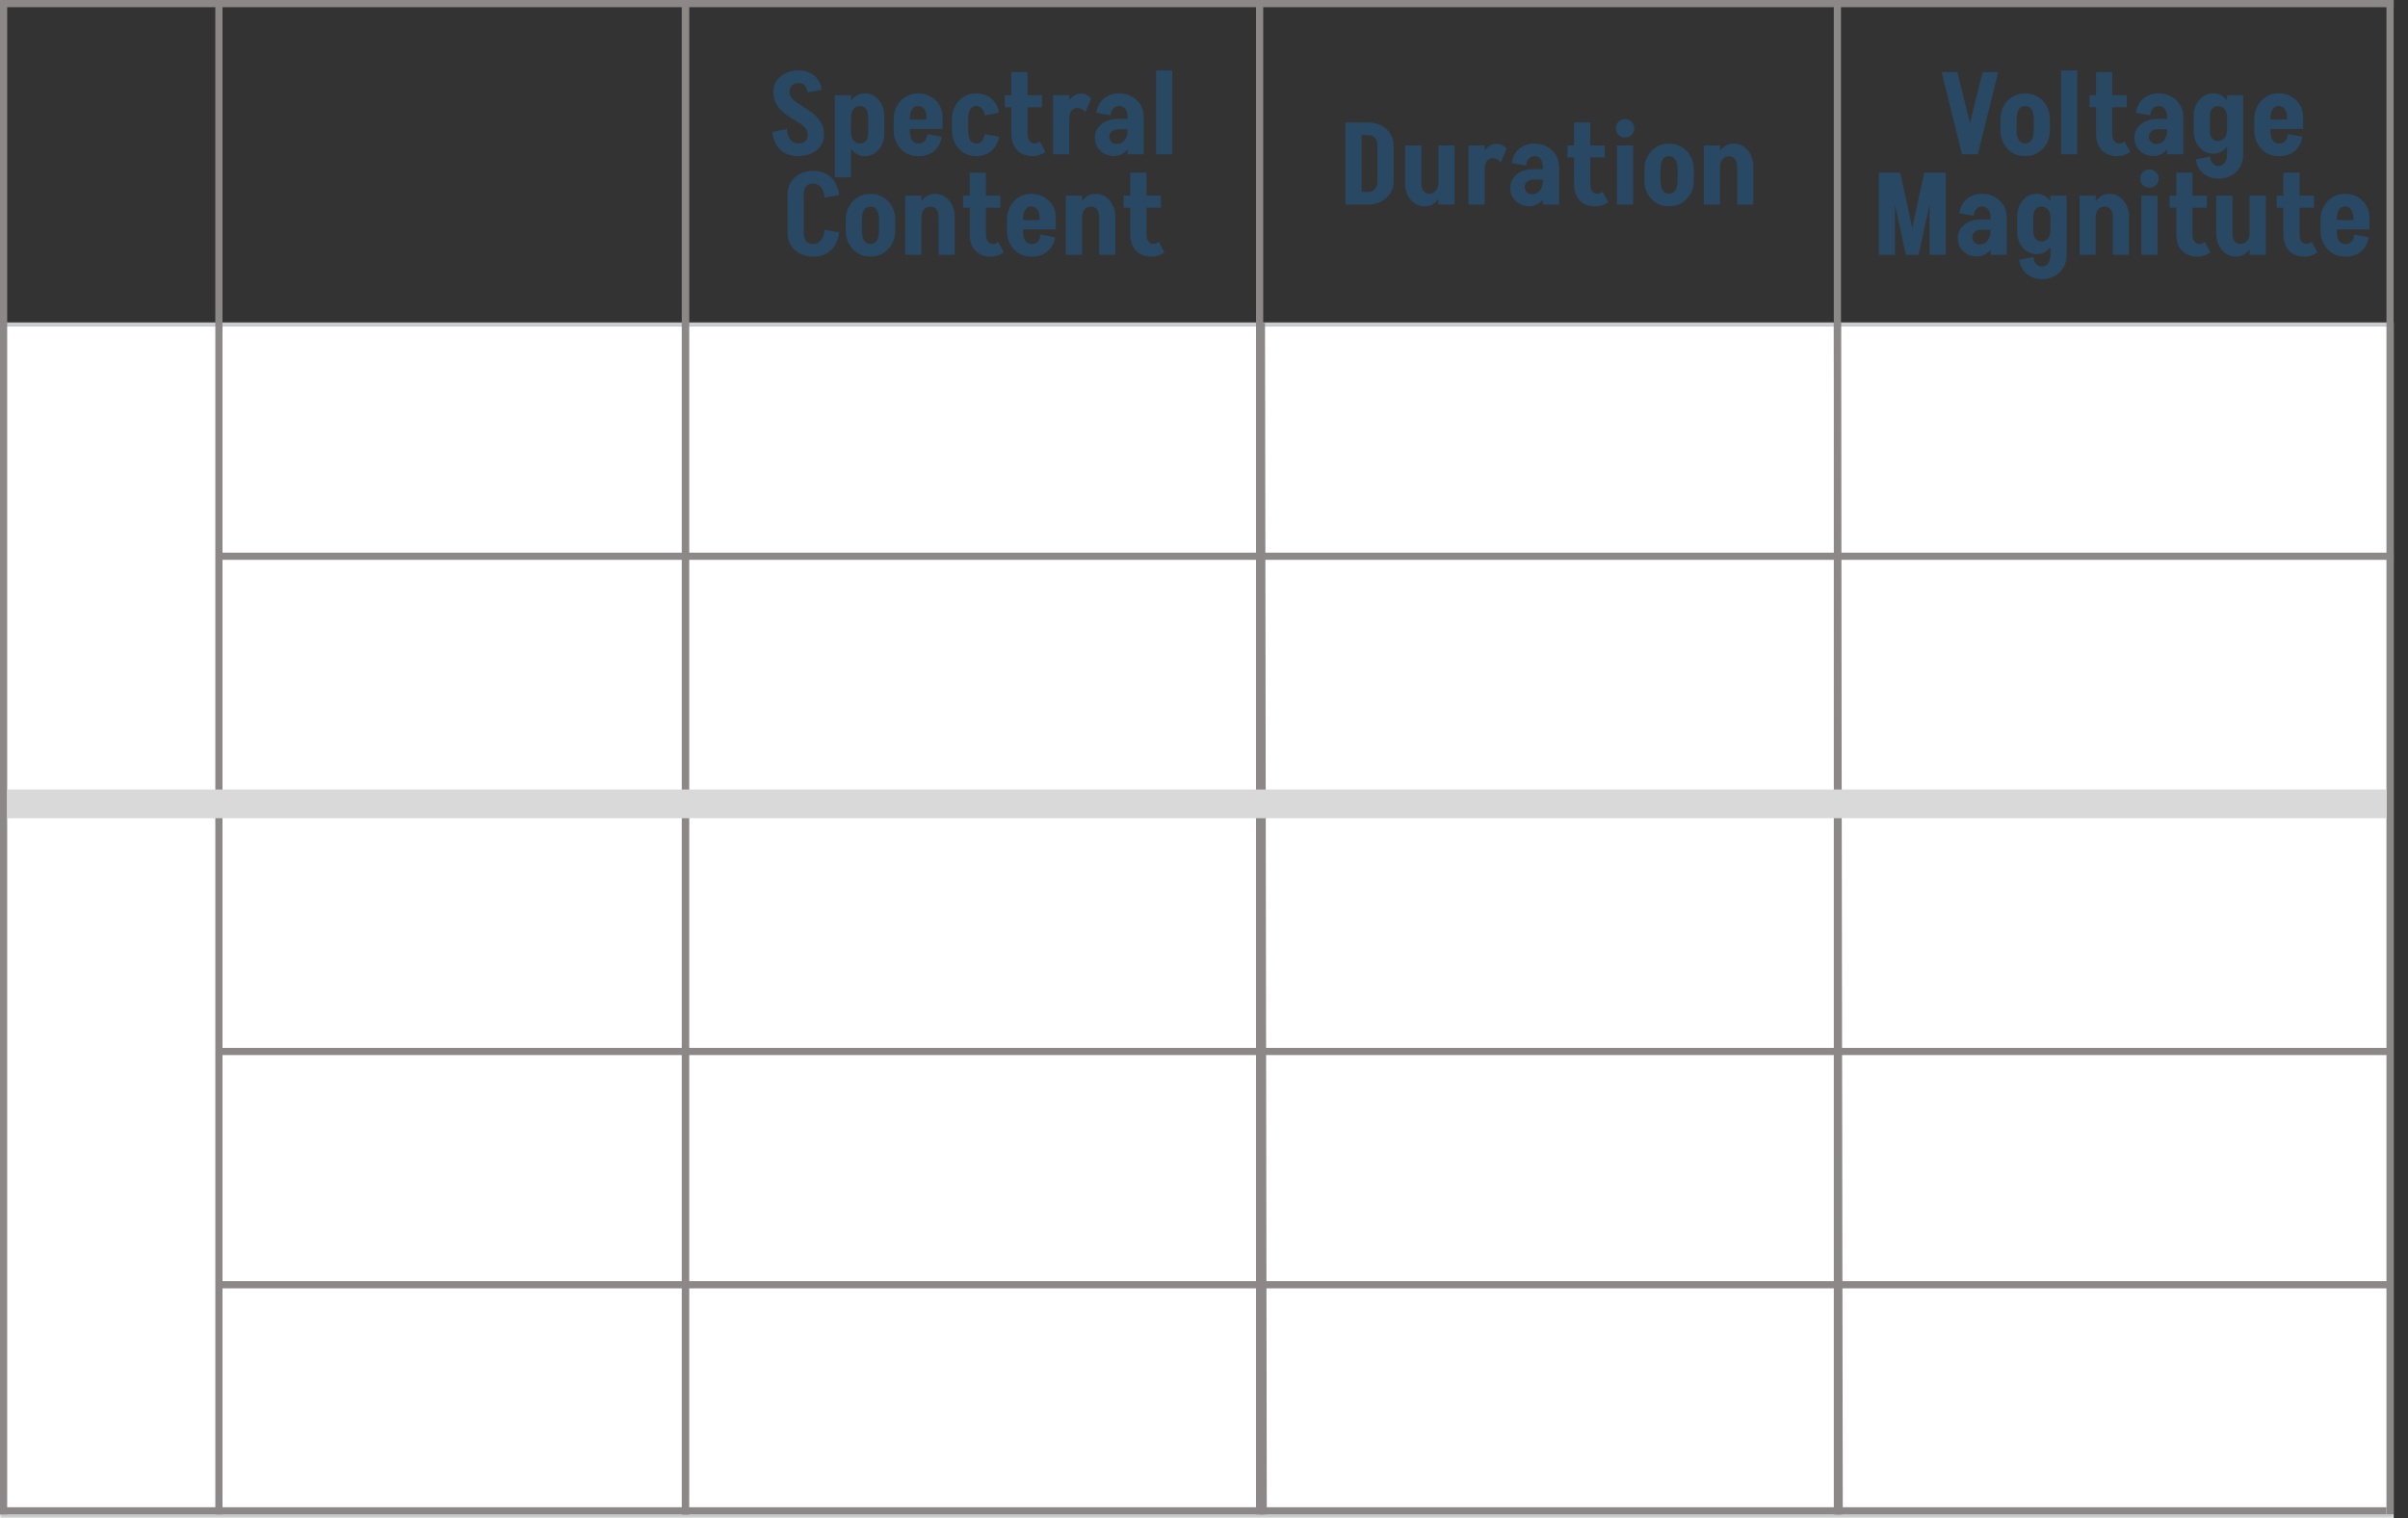 <svg width="671" height="423" viewBox="0 0 671 423" fill="none" xmlns="http://www.w3.org/2000/svg">
<rect x="0" y="0" width="671" height="423" fill="#333333" stroke="none"/>
<mask id="path-1-inside-1_545_735" fill="white">
<path d="M0 90H667V423H0V90Z"/>
</mask>
<path d="M0 90H667V423H0V90Z" fill="white"/>
<path d="M0 91H667V89H0V91ZM667 422H0V424H667V422Z" fill="#C6C9CB" mask="url(#path-1-inside-1_545_735)"/>
<path d="M191 0L191 422" stroke="#8D8888" stroke-width="2"/>
<path d="M191 0L191 422" stroke="#8D8888" stroke-width="2"/>
<path d="M351 0L351 422" stroke="#8D8888" stroke-width="2"/>
<path d="M512 0L512 422" stroke="#8D8888" stroke-width="2"/>
<path d="M666 0L666 422" stroke="#8D8888" stroke-width="2"/>
<path d="M61 0L61 422" stroke="#8D8888" stroke-width="2"/>
<path d="M1 0L1 422" stroke="#8D8888" stroke-width="2"/>
<path d="M0 1L667 1" stroke="#8D8888" stroke-width="2"/>
<path d="M0 421L665 421" stroke="#8D8888" stroke-width="2"/>
<path d="M351.5 90L351.998 422" stroke="#8D8888" stroke-width="2"/>
<path d="M512 90L512.498 422" stroke="#8D8888" stroke-width="2"/>
<path d="M2 220H665V228H2V220Z" fill="#D9D9D9"/>
<path d="M225.102 37.592C225.102 36.867 224.867 36.237 224.398 35.704C223.928 35.171 223.331 34.669 222.606 34.2C221.88 33.731 221.102 33.251 220.27 32.76C219.459 32.248 218.691 31.672 217.966 31.032C217.24 30.371 216.643 29.603 216.174 28.728C215.726 27.832 215.502 26.755 215.502 25.496H220.014C220.014 26.2 220.238 26.829 220.686 27.384C221.155 27.917 221.752 28.419 222.478 28.888C223.203 29.357 223.971 29.848 224.782 30.36C225.614 30.851 226.392 31.427 227.118 32.088C227.843 32.728 228.44 33.496 228.91 34.392C229.379 35.267 229.614 36.333 229.614 37.592H225.102ZM215.502 25.528C215.502 24.355 215.811 23.331 216.43 22.456C217.048 21.581 217.891 20.888 218.958 20.376C220.046 19.864 221.272 19.608 222.638 19.608V23.128C221.827 23.128 221.187 23.341 220.718 23.768C220.248 24.195 220.014 24.781 220.014 25.528H215.502ZM229.614 37.592C229.614 38.744 229.304 39.768 228.686 40.664C228.067 41.539 227.214 42.232 226.126 42.744C225.059 43.256 223.843 43.512 222.478 43.512V39.96C223.288 39.96 223.928 39.757 224.398 39.352C224.867 38.925 225.102 38.339 225.102 37.592H229.614ZM225.006 25.752C224.899 24.899 224.632 24.248 224.206 23.8C223.779 23.352 223.256 23.128 222.638 23.128V19.608C223.768 19.608 224.782 19.832 225.678 20.28C226.574 20.707 227.31 21.325 227.886 22.136C228.462 22.925 228.835 23.885 229.006 25.016L225.006 25.752ZM219.278 35.992C219.363 37.251 219.683 38.232 220.238 38.936C220.814 39.619 221.56 39.96 222.478 39.96V43.512C220.408 43.512 218.734 42.915 217.454 41.72C216.174 40.525 215.427 38.861 215.214 36.728L219.278 35.992ZM232.639 42.936H237.151V49.4H232.639V42.936ZM237.151 26.52V43H232.639V26.52H237.151ZM246.431 32.376V37.144H241.919V32.376H246.431ZM241.919 37.144H246.431C246.431 38.36 246.185 39.448 245.695 40.408C245.225 41.368 244.575 42.125 243.743 42.68C242.932 43.235 242.004 43.512 240.959 43.512L239.647 39.96C240.351 39.96 240.905 39.715 241.311 39.224C241.716 38.712 241.919 38.019 241.919 37.144ZM235.743 36.888H237.151C237.151 37.827 237.375 38.573 237.823 39.128C238.292 39.683 238.9 39.96 239.647 39.96L240.959 43.512C239.977 43.512 239.092 43.224 238.303 42.648C237.513 42.051 236.884 41.261 236.415 40.28C235.967 39.277 235.743 38.147 235.743 36.888ZM241.919 32.376C241.919 31.501 241.716 30.819 241.311 30.328C240.905 29.816 240.351 29.56 239.647 29.56L240.959 26.008C242.004 26.008 242.932 26.285 243.743 26.84C244.575 27.395 245.225 28.152 245.695 29.112C246.185 30.072 246.431 31.16 246.431 32.376H241.919ZM235.743 32.6C235.743 31.341 235.967 30.221 236.415 29.24C236.884 28.237 237.513 27.448 238.303 26.872C239.092 26.296 239.977 26.008 240.959 26.008L239.647 29.56C238.9 29.56 238.292 29.837 237.823 30.392C237.375 30.947 237.151 31.683 237.151 32.6H235.743ZM251.394 35.928V33.304H262.658V35.928H251.394ZM255.778 43.512V39.992H256.066V43.512H255.778ZM249.026 36.344V33.176H253.538V36.344H249.026ZM258.146 33.304V32.6H262.658V33.304H258.146ZM262.658 32.6H258.146C258.146 31.661 257.933 30.915 257.506 30.36C257.08 29.805 256.504 29.528 255.778 29.528V26.008C257.101 26.008 258.274 26.296 259.298 26.872C260.344 27.448 261.165 28.237 261.762 29.24C262.36 30.221 262.658 31.341 262.658 32.6ZM258.434 37.368L262.434 38.104C262.264 39.213 261.89 40.173 261.314 40.984C260.738 41.795 260.002 42.424 259.106 42.872C258.21 43.299 257.197 43.512 256.066 43.512V39.992C256.685 39.992 257.208 39.768 257.634 39.32C258.061 38.851 258.328 38.2 258.434 37.368ZM249.026 33.208C249.026 31.821 249.325 30.595 249.922 29.528C250.52 28.44 251.32 27.587 252.322 26.968C253.346 26.328 254.509 26.008 255.81 26.008V29.528C255.085 29.528 254.52 29.859 254.114 30.52C253.73 31.16 253.538 32.056 253.538 33.208H249.026ZM249.026 36.312H253.538C253.538 37.464 253.73 38.371 254.114 39.032C254.52 39.672 255.085 39.992 255.81 39.992V43.512C254.509 43.512 253.346 43.203 252.322 42.584C251.32 41.944 250.52 41.08 249.922 39.992C249.325 38.904 249.026 37.677 249.026 36.312ZM265.253 36.344V33.176H269.765V36.344H265.253ZM265.253 33.208C265.253 31.821 265.551 30.595 266.149 29.528C266.746 28.44 267.546 27.587 268.549 26.968C269.573 26.328 270.735 26.008 272.036 26.008V29.528C271.311 29.528 270.746 29.848 270.341 30.488C269.957 31.128 269.765 32.035 269.765 33.208H265.253ZM274.373 32.152C274.266 31.299 273.999 30.648 273.573 30.2C273.146 29.752 272.623 29.528 272.005 29.528V26.008C273.135 26.008 274.149 26.232 275.045 26.68C275.941 27.107 276.677 27.725 277.253 28.536C277.829 29.325 278.202 30.285 278.373 31.416L274.373 32.152ZM265.253 36.312H269.765C269.765 37.464 269.957 38.371 270.341 39.032C270.746 39.672 271.311 39.992 272.036 39.992V43.512C270.735 43.512 269.573 43.203 268.549 42.584C267.546 41.944 266.746 41.08 266.149 39.992C265.551 38.904 265.253 37.677 265.253 36.312ZM274.373 37.368L278.373 38.104C278.202 39.213 277.829 40.173 277.253 40.984C276.677 41.795 275.941 42.424 275.045 42.872C274.149 43.299 273.135 43.512 272.005 43.512V39.992C272.623 39.992 273.146 39.768 273.573 39.32C273.999 38.851 274.266 38.2 274.373 37.368ZM281.82 37.24V20.12H286.332V37.24H281.82ZM279.964 29.88V26.52H290.364V29.88H279.964ZM281.82 37.208H286.332C286.332 37.784 286.406 38.285 286.556 38.712C286.726 39.117 286.961 39.427 287.26 39.64C287.558 39.853 287.91 39.96 288.316 39.96L287.804 43.512C285.926 43.512 284.454 42.957 283.388 41.848C282.342 40.739 281.82 39.192 281.82 37.208ZM289.756 39.416L291.356 42.328C290.78 42.733 290.193 43.032 289.596 43.224C289.02 43.416 288.422 43.512 287.804 43.512L288.316 39.96C288.593 39.96 288.849 39.917 289.084 39.832C289.318 39.725 289.542 39.587 289.756 39.416ZM293.451 43V26.52H297.963V43H293.451ZM296.555 33.144C296.555 31.779 296.758 30.563 297.163 29.496C297.569 28.429 298.123 27.597 298.827 27C299.553 26.381 300.363 26.072 301.259 26.072L300.171 30.072C299.51 30.072 298.977 30.349 298.571 30.904C298.166 31.459 297.963 32.205 297.963 33.144H296.555ZM302.475 31.224C302.198 30.883 301.846 30.605 301.419 30.392C300.993 30.179 300.577 30.072 300.171 30.072L301.259 26.072C301.793 26.072 302.273 26.179 302.699 26.392C303.147 26.584 303.606 26.925 304.075 27.416L302.475 31.224ZM314.216 43V32.344H318.728V43H314.216ZM310.472 43.48L311.176 40.12C311.774 40.12 312.296 39.971 312.744 39.672C313.192 39.352 313.544 38.904 313.8 38.328C314.078 37.752 314.216 37.059 314.216 36.248L316.104 36.024C316.104 37.453 315.848 38.733 315.336 39.864C314.824 40.995 314.142 41.88 313.288 42.52C312.435 43.16 311.496 43.48 310.472 43.48ZM310.472 43.48C309.427 43.48 308.499 43.256 307.688 42.808C306.878 42.36 306.238 41.752 305.768 40.984C305.32 40.195 305.096 39.309 305.096 38.328L309.128 38.104C309.128 38.68 309.331 39.16 309.736 39.544C310.142 39.928 310.622 40.12 311.176 40.12L310.472 43.48ZM305.096 38.328C305.096 37.325 305.363 36.44 305.896 35.672C306.451 34.904 307.187 34.296 308.104 33.848C309.043 33.379 310.099 33.144 311.272 33.144L311.752 36.024C310.942 36.024 310.302 36.216 309.832 36.6C309.363 36.963 309.128 37.464 309.128 38.104L305.096 38.328ZM311.752 36.024L311.272 33.144H315.368V36.024H311.752ZM314.216 36.248V32.568H316.104V36.024L314.216 36.248ZM318.728 32.6H314.216C314.216 31.661 314.003 30.915 313.576 30.36C313.15 29.805 312.574 29.528 311.848 29.528V26.008C313.171 26.008 314.344 26.296 315.368 26.872C316.414 27.448 317.235 28.237 317.832 29.24C318.43 30.221 318.728 31.341 318.728 32.6ZM309.48 32.152L305.512 31.416C305.683 30.285 306.046 29.325 306.6 28.536C307.176 27.725 307.912 27.107 308.808 26.68C309.726 26.232 310.75 26.008 311.88 26.008V29.528C311.262 29.528 310.728 29.752 310.28 30.2C309.854 30.648 309.587 31.299 309.48 32.152ZM322.146 43V19.608H326.658V43H322.146ZM219.459 65.048V54.072H223.971V65.048H219.459ZM219.459 54.072C219.459 52.835 219.769 51.725 220.387 50.744C221.006 49.763 221.849 48.995 222.915 48.44C224.003 47.885 225.23 47.608 226.595 47.608V51.128C225.785 51.128 225.145 51.384 224.675 51.896C224.206 52.408 223.971 53.133 223.971 54.072H219.459ZM219.459 65.016H223.971C223.971 65.955 224.206 66.691 224.675 67.224C225.145 67.736 225.785 67.992 226.595 67.992V71.512C225.23 71.512 224.003 71.235 222.915 70.68C221.849 70.104 221.006 69.336 220.387 68.376C219.769 67.395 219.459 66.275 219.459 65.016ZM229.763 55.096C229.678 53.859 229.347 52.888 228.771 52.184C228.217 51.48 227.481 51.128 226.563 51.128V47.608C228.633 47.608 230.297 48.205 231.555 49.4C232.835 50.573 233.593 52.227 233.827 54.36L229.763 55.096ZM229.763 64.024L233.827 64.728C233.593 66.861 232.835 68.525 231.555 69.72C230.297 70.915 228.633 71.512 226.563 71.512V67.992C227.481 67.992 228.217 67.64 228.771 66.936C229.347 66.232 229.678 65.261 229.763 64.024ZM244.947 64.312V61.208H249.459V64.312H244.947ZM235.667 64.312V61.208H240.179V64.312H235.667ZM242.387 57.56V54.04H242.707V57.56H242.387ZM242.387 71.48V67.96H242.707V71.48H242.387ZM235.667 61.24C235.667 59.853 235.966 58.627 236.563 57.56C237.16 56.472 237.96 55.619 238.963 55C239.987 54.36 241.15 54.04 242.451 54.04V57.56C241.726 57.56 241.16 57.88 240.755 58.52C240.371 59.16 240.179 60.067 240.179 61.24H235.667ZM249.459 61.24H244.947C244.947 60.067 244.744 59.16 244.339 58.52C243.955 57.88 243.4 57.56 242.675 57.56V54.04C243.976 54.04 245.128 54.36 246.131 55C247.155 55.619 247.966 56.472 248.563 57.56C249.16 58.627 249.459 59.853 249.459 61.24ZM235.667 64.28H240.179C240.179 65.432 240.371 66.339 240.755 67C241.16 67.64 241.726 67.96 242.451 67.96V71.48C241.15 71.48 239.987 71.171 238.963 70.552C237.96 69.912 237.16 69.048 236.563 67.96C235.966 66.872 235.667 65.645 235.667 64.28ZM249.459 64.28C249.459 65.645 249.16 66.872 248.563 67.96C247.966 69.048 247.155 69.912 246.131 70.552C245.128 71.171 243.976 71.48 242.675 71.48V67.96C243.4 67.96 243.955 67.64 244.339 67C244.744 66.339 244.947 65.432 244.947 64.28H249.459ZM252.248 71V54.52H256.76V71H252.248ZM261.528 71V60.344H266.04V71H261.528ZM261.528 60.376C261.528 59.501 261.325 58.819 260.92 58.328C260.515 57.816 259.96 57.56 259.256 57.56L260.568 54.008C261.613 54.008 262.541 54.285 263.352 54.84C264.184 55.395 264.835 56.152 265.304 57.112C265.795 58.072 266.04 59.16 266.04 60.376H261.528ZM255.352 60.6C255.352 59.341 255.576 58.221 256.024 57.24C256.493 56.237 257.123 55.448 257.912 54.872C258.701 54.296 259.587 54.008 260.568 54.008L259.256 57.56C258.509 57.56 257.901 57.837 257.432 58.392C256.984 58.947 256.76 59.683 256.76 60.6H255.352ZM270.21 65.24V48.12H274.722V65.24H270.21ZM268.354 57.88V54.52H278.754V57.88H268.354ZM270.21 65.208H274.722C274.722 65.784 274.797 66.285 274.946 66.712C275.117 67.117 275.352 67.427 275.65 67.64C275.949 67.853 276.301 67.96 276.706 67.96L276.194 71.512C274.317 71.512 272.845 70.957 271.778 69.848C270.733 68.739 270.21 67.192 270.21 65.208ZM278.146 67.416L279.746 70.328C279.17 70.733 278.584 71.032 277.986 71.224C277.41 71.416 276.813 71.512 276.194 71.512L276.706 67.96C276.984 67.96 277.24 67.917 277.474 67.832C277.709 67.725 277.933 67.587 278.146 67.416ZM282.941 63.928V61.304H294.205V63.928H282.941ZM287.325 71.512V67.992H287.613V71.512H287.325ZM280.573 64.344V61.176H285.085V64.344H280.573ZM289.693 61.304V60.6H294.205V61.304H289.693ZM294.205 60.6H289.693C289.693 59.661 289.48 58.915 289.053 58.36C288.626 57.805 288.05 57.528 287.325 57.528V54.008C288.648 54.008 289.821 54.296 290.845 54.872C291.89 55.448 292.712 56.237 293.309 57.24C293.906 58.221 294.205 59.341 294.205 60.6ZM289.981 65.368L293.981 66.104C293.81 67.213 293.437 68.173 292.861 68.984C292.285 69.795 291.549 70.424 290.653 70.872C289.757 71.299 288.744 71.512 287.613 71.512V67.992C288.232 67.992 288.754 67.768 289.181 67.32C289.608 66.851 289.874 66.2 289.981 65.368ZM280.573 61.208C280.573 59.821 280.872 58.595 281.469 57.528C282.066 56.44 282.866 55.587 283.869 54.968C284.893 54.328 286.056 54.008 287.357 54.008V57.528C286.632 57.528 286.066 57.859 285.661 58.52C285.277 59.16 285.085 60.056 285.085 61.208H280.573ZM280.573 64.312H285.085C285.085 65.464 285.277 66.371 285.661 67.032C286.066 67.672 286.632 67.992 287.357 67.992V71.512C286.056 71.512 284.893 71.203 283.869 70.584C282.866 69.944 282.066 69.08 281.469 67.992C280.872 66.904 280.573 65.677 280.573 64.312ZM296.998 71V54.52H301.51V71H296.998ZM306.278 71V60.344H310.79V71H306.278ZM306.278 60.376C306.278 59.501 306.075 58.819 305.67 58.328C305.265 57.816 304.71 57.56 304.006 57.56L305.318 54.008C306.363 54.008 307.291 54.285 308.102 54.84C308.934 55.395 309.585 56.152 310.054 57.112C310.545 58.072 310.79 59.16 310.79 60.376H306.278ZM300.102 60.6C300.102 59.341 300.326 58.221 300.774 57.24C301.243 56.237 301.873 55.448 302.662 54.872C303.451 54.296 304.337 54.008 305.318 54.008L304.006 57.56C303.259 57.56 302.651 57.837 302.182 58.392C301.734 58.947 301.51 59.683 301.51 60.6H300.102ZM314.96 65.24V48.12H319.472V65.24H314.96ZM313.104 57.88V54.52H323.504V57.88H313.104ZM314.96 65.208H319.472C319.472 65.784 319.547 66.285 319.696 66.712C319.867 67.117 320.102 67.427 320.4 67.64C320.699 67.853 321.051 67.96 321.456 67.96L320.944 71.512C319.067 71.512 317.595 70.957 316.528 69.848C315.483 68.739 314.96 67.192 314.96 65.208ZM322.896 67.416L324.496 70.328C323.92 70.733 323.334 71.032 322.736 71.224C322.16 71.416 321.563 71.512 320.944 71.512L321.456 67.96C321.734 67.96 321.99 67.917 322.224 67.832C322.459 67.725 322.683 67.587 322.896 67.416Z" fill="#284863"/>
<path d="M383.832 50.568V40.584H388.344V50.568H383.832ZM378.712 57V53.48H381.24V57H378.712ZM378.712 37.64V34.12H381.24V37.64H378.712ZM378.712 37.64V34.12H381.24V37.64H378.712ZM388.344 40.584H383.832C383.832 39.645 383.598 38.92 383.128 38.408C382.68 37.896 382.051 37.64 381.24 37.64V34.12C382.606 34.12 383.822 34.397 384.888 34.952C385.955 35.507 386.798 36.275 387.416 37.256C388.035 38.237 388.344 39.347 388.344 40.584ZM388.344 50.504C388.344 51.763 388.035 52.883 387.416 53.864C386.798 54.824 385.955 55.592 384.888 56.168C383.822 56.723 382.606 57 381.24 57V53.48C382.051 53.48 382.68 53.224 383.128 52.712C383.598 52.179 383.832 51.443 383.832 50.504H388.344ZM374.904 57V34.12H379.416V57H374.904ZM405.341 40.52V57H400.829V40.52H405.341ZM396.061 40.52V51.176H391.549V40.52H396.061ZM396.061 51.144C396.061 52.019 396.264 52.712 396.669 53.224C397.075 53.715 397.629 53.96 398.333 53.96L397.021 57.512C395.976 57.512 395.037 57.235 394.205 56.68C393.395 56.125 392.744 55.368 392.253 54.408C391.784 53.448 391.549 52.36 391.549 51.144H396.061ZM402.237 50.888C402.237 52.147 402.003 53.277 401.533 54.28C401.085 55.261 400.467 56.051 399.677 56.648C398.888 57.224 398.003 57.512 397.021 57.512L398.333 53.96C399.08 53.96 399.677 53.683 400.125 53.128C400.595 52.573 400.829 51.827 400.829 50.888H402.237ZM409.186 57V40.52H413.698V57H409.186ZM412.29 47.144C412.29 45.779 412.492 44.563 412.898 43.496C413.303 42.429 413.858 41.597 414.562 41C415.287 40.381 416.098 40.072 416.994 40.072L415.906 44.072C415.244 44.072 414.711 44.349 414.306 44.904C413.9 45.459 413.698 46.205 413.698 47.144H412.29ZM418.21 45.224C417.932 44.883 417.58 44.605 417.154 44.392C416.727 44.179 416.311 44.072 415.906 44.072L416.994 40.072C417.527 40.072 418.007 40.179 418.434 40.392C418.882 40.584 419.34 40.925 419.81 41.416L418.21 45.224ZM429.951 57V46.344H434.463V57H429.951ZM426.207 57.48L426.911 54.12C427.508 54.12 428.031 53.971 428.479 53.672C428.927 53.352 429.279 52.904 429.535 52.328C429.812 51.752 429.951 51.059 429.951 50.248L431.839 50.024C431.839 51.453 431.583 52.733 431.071 53.864C430.559 54.995 429.876 55.88 429.023 56.52C428.169 57.16 427.231 57.48 426.207 57.48ZM426.207 57.48C425.161 57.48 424.233 57.256 423.423 56.808C422.612 56.36 421.972 55.752 421.503 54.984C421.055 54.195 420.831 53.309 420.831 52.328L424.863 52.104C424.863 52.68 425.065 53.16 425.471 53.544C425.876 53.928 426.356 54.12 426.911 54.12L426.207 57.48ZM420.831 52.328C420.831 51.325 421.097 50.44 421.631 49.672C422.185 48.904 422.921 48.296 423.839 47.848C424.777 47.379 425.833 47.144 427.007 47.144L427.487 50.024C426.676 50.024 426.036 50.216 425.567 50.6C425.097 50.963 424.863 51.464 424.863 52.104L420.831 52.328ZM427.487 50.024L427.007 47.144H431.103V50.024H427.487ZM429.951 50.248V46.568H431.839V50.024L429.951 50.248ZM434.463 46.6H429.951C429.951 45.661 429.737 44.915 429.311 44.36C428.884 43.805 428.308 43.528 427.583 43.528V40.008C428.905 40.008 430.079 40.296 431.103 40.872C432.148 41.448 432.969 42.237 433.567 43.24C434.164 44.221 434.463 45.341 434.463 46.6ZM425.215 46.152L421.247 45.416C421.417 44.285 421.78 43.325 422.335 42.536C422.911 41.725 423.647 41.107 424.543 40.68C425.46 40.232 426.484 40.008 427.615 40.008V43.528C426.996 43.528 426.463 43.752 426.015 44.2C425.588 44.648 425.321 45.299 425.215 46.152ZM438.617 51.24V34.12H443.129V51.24H438.617ZM436.761 43.88V40.52H447.161V43.88H436.761ZM438.617 51.208H443.129C443.129 51.784 443.203 52.285 443.353 52.712C443.523 53.117 443.758 53.427 444.057 53.64C444.355 53.853 444.707 53.96 445.113 53.96L444.601 57.512C442.723 57.512 441.251 56.957 440.185 55.848C439.139 54.739 438.617 53.192 438.617 51.208ZM446.553 53.416L448.153 56.328C447.577 56.733 446.99 57.032 446.393 57.224C445.817 57.416 445.219 57.512 444.601 57.512L445.113 53.96C445.39 53.96 445.646 53.917 445.881 53.832C446.115 53.725 446.339 53.587 446.553 53.416ZM450.568 57V40.52H455.08V57H450.568ZM452.808 38.312C452.083 38.312 451.475 38.077 450.984 37.608C450.515 37.117 450.28 36.509 450.28 35.784C450.28 35.059 450.515 34.451 450.984 33.96C451.475 33.448 452.083 33.192 452.808 33.192C453.533 33.192 454.141 33.448 454.632 33.96C455.144 34.451 455.4 35.059 455.4 35.784C455.4 36.509 455.144 37.117 454.632 37.608C454.141 38.077 453.533 38.312 452.808 38.312ZM467.478 50.312V47.208H471.99V50.312H467.478ZM458.198 50.312V47.208H462.71V50.312H458.198ZM464.918 43.56V40.04H465.238V43.56H464.918ZM464.918 57.48V53.96H465.238V57.48H464.918ZM458.198 47.24C458.198 45.853 458.497 44.627 459.094 43.56C459.691 42.472 460.491 41.619 461.494 41C462.518 40.36 463.681 40.04 464.982 40.04V43.56C464.257 43.56 463.691 43.88 463.286 44.52C462.902 45.16 462.71 46.067 462.71 47.24H458.198ZM471.99 47.24H467.478C467.478 46.067 467.275 45.16 466.87 44.52C466.486 43.88 465.931 43.56 465.206 43.56V40.04C466.507 40.04 467.659 40.36 468.662 41C469.686 41.619 470.497 42.472 471.094 43.56C471.691 44.627 471.99 45.853 471.99 47.24ZM458.198 50.28H462.71C462.71 51.432 462.902 52.339 463.286 53C463.691 53.64 464.257 53.96 464.982 53.96V57.48C463.681 57.48 462.518 57.171 461.494 56.552C460.491 55.912 459.691 55.048 459.094 53.96C458.497 52.872 458.198 51.645 458.198 50.28ZM471.99 50.28C471.99 51.645 471.691 52.872 471.094 53.96C470.497 55.048 469.686 55.912 468.662 56.552C467.659 57.171 466.507 57.48 465.206 57.48V53.96C465.931 53.96 466.486 53.64 466.87 53C467.275 52.339 467.478 51.432 467.478 50.28H471.99ZM474.779 57V40.52H479.291V57H474.779ZM484.059 57V46.344H488.571V57H484.059ZM484.059 46.376C484.059 45.501 483.857 44.819 483.451 44.328C483.046 43.816 482.491 43.56 481.787 43.56L483.099 40.008C484.145 40.008 485.073 40.285 485.883 40.84C486.715 41.395 487.366 42.152 487.835 43.112C488.326 44.072 488.571 45.16 488.571 46.376H484.059ZM477.883 46.6C477.883 45.341 478.107 44.221 478.555 43.24C479.025 42.237 479.654 41.448 480.443 40.872C481.233 40.296 482.118 40.008 483.099 40.008L481.787 43.56C481.041 43.56 480.433 43.837 479.963 44.392C479.515 44.947 479.291 45.683 479.291 46.6H477.883Z" fill="#284863"/>
<path d="M546.782 43L552.446 20.12H556.798L551.134 43H546.782ZM546.718 43L541.054 20.12H545.438L551.07 43H546.718ZM566.713 36.312V33.208H571.225V36.312H566.713ZM557.433 36.312V33.208H561.945V36.312H557.433ZM564.153 29.56V26.04H564.473V29.56H564.153ZM564.153 43.48V39.96H564.473V43.48H564.153ZM557.433 33.24C557.433 31.853 557.731 30.627 558.329 29.56C558.926 28.472 559.726 27.619 560.729 27C561.753 26.36 562.915 26.04 564.217 26.04V29.56C563.491 29.56 562.926 29.88 562.521 30.52C562.137 31.16 561.945 32.067 561.945 33.24H557.433ZM571.225 33.24H566.713C566.713 32.067 566.51 31.16 566.105 30.52C565.721 29.88 565.166 29.56 564.441 29.56V26.04C565.742 26.04 566.894 26.36 567.897 27C568.921 27.619 569.731 28.472 570.329 29.56C570.926 30.627 571.225 31.853 571.225 33.24ZM557.433 36.28H561.945C561.945 37.432 562.137 38.339 562.521 39C562.926 39.64 563.491 39.96 564.217 39.96V43.48C562.915 43.48 561.753 43.171 560.729 42.552C559.726 41.912 558.926 41.048 558.329 39.96C557.731 38.872 557.433 37.645 557.433 36.28ZM571.225 36.28C571.225 37.645 570.926 38.872 570.329 39.96C569.731 41.048 568.921 41.912 567.897 42.552C566.894 43.171 565.742 43.48 564.441 43.48V39.96C565.166 39.96 565.721 39.64 566.105 39C566.51 38.339 566.713 37.432 566.713 36.28H571.225ZM574.334 43V19.608H578.846V43H574.334ZM584.07 37.24V20.12H588.582V37.24H584.07ZM582.214 29.88V26.52H592.614V29.88H582.214ZM584.07 37.208H588.582C588.582 37.784 588.656 38.285 588.806 38.712C588.976 39.117 589.211 39.427 589.51 39.64C589.808 39.853 590.16 39.96 590.566 39.96L590.054 43.512C588.176 43.512 586.704 42.957 585.638 41.848C584.592 40.739 584.07 39.192 584.07 37.208ZM592.006 39.416L593.606 42.328C593.03 42.733 592.443 43.032 591.846 43.224C591.27 43.416 590.672 43.512 590.054 43.512L590.566 39.96C590.843 39.96 591.099 39.917 591.334 39.832C591.568 39.725 591.792 39.587 592.006 39.416ZM603.873 43V32.344H608.385V43H603.873ZM600.129 43.48L600.833 40.12C601.43 40.12 601.953 39.971 602.401 39.672C602.849 39.352 603.201 38.904 603.457 38.328C603.734 37.752 603.873 37.059 603.873 36.248L605.761 36.024C605.761 37.453 605.505 38.733 604.993 39.864C604.481 40.995 603.798 41.88 602.945 42.52C602.091 43.16 601.153 43.48 600.129 43.48ZM600.129 43.48C599.083 43.48 598.155 43.256 597.345 42.808C596.534 42.36 595.894 41.752 595.424 40.984C594.977 40.195 594.753 39.309 594.753 38.328L598.785 38.104C598.785 38.68 598.987 39.16 599.393 39.544C599.798 39.928 600.278 40.12 600.833 40.12L600.129 43.48ZM594.753 38.328C594.753 37.325 595.019 36.44 595.553 35.672C596.107 34.904 596.843 34.296 597.761 33.848C598.699 33.379 599.755 33.144 600.929 33.144L601.409 36.024C600.598 36.024 599.958 36.216 599.489 36.6C599.019 36.963 598.785 37.464 598.785 38.104L594.753 38.328ZM601.409 36.024L600.929 33.144H605.025V36.024H601.409ZM603.873 36.248V32.568H605.761V36.024L603.873 36.248ZM608.385 32.6H603.873C603.873 31.661 603.659 30.915 603.233 30.36C602.806 29.805 602.23 29.528 601.505 29.528V26.008C602.827 26.008 604.001 26.296 605.025 26.872C606.07 27.448 606.891 28.237 607.489 29.24C608.086 30.221 608.385 31.341 608.385 32.6ZM599.137 32.152L595.169 31.416C595.339 30.285 595.702 29.325 596.257 28.536C596.833 27.725 597.569 27.107 598.465 26.68C599.382 26.232 600.406 26.008 601.536 26.008V29.528C600.918 29.528 600.385 29.752 599.937 30.2C599.51 30.648 599.243 31.299 599.137 32.152ZM620.564 43.448V26.52H625.076V43.448H620.564ZM611.284 36.504V32.344H615.796V36.504H611.284ZM615.796 32.376H611.284C611.284 31.16 611.518 30.072 611.988 29.112C612.478 28.152 613.129 27.395 613.94 26.84C614.772 26.285 615.71 26.008 616.756 26.008L618.068 29.56C617.364 29.56 616.809 29.816 616.404 30.328C615.998 30.819 615.796 31.501 615.796 32.376ZM621.972 32.6H620.564C620.564 31.683 620.329 30.947 619.86 30.392C619.412 29.837 618.814 29.56 618.068 29.56L616.756 26.008C617.737 26.008 618.622 26.296 619.412 26.872C620.201 27.448 620.82 28.237 621.268 29.24C621.737 30.221 621.972 31.341 621.972 32.6ZM615.796 36.472C615.796 37.347 615.998 38.04 616.404 38.552C616.809 39.043 617.364 39.288 618.068 39.288L616.756 42.84C615.71 42.84 614.772 42.563 613.94 42.008C613.129 41.453 612.478 40.696 611.988 39.736C611.518 38.776 611.284 37.688 611.284 36.472H615.796ZM621.972 36.216C621.972 37.475 621.737 38.605 621.268 39.608C620.82 40.589 620.201 41.379 619.412 41.976C618.622 42.552 617.737 42.84 616.756 42.84L618.068 39.288C618.814 39.288 619.412 39.011 619.86 38.456C620.329 37.901 620.564 37.155 620.564 36.216H621.972ZM625.076 43.192C625.076 44.451 624.777 45.571 624.18 46.552C623.582 47.555 622.761 48.344 621.716 48.92C620.67 49.496 619.497 49.784 618.196 49.784V46.264C618.9 46.264 619.465 45.976 619.892 45.4C620.34 44.845 620.564 44.109 620.564 43.192H625.076ZM615.828 43.64C615.934 44.472 616.201 45.112 616.628 45.56C617.076 46.029 617.598 46.264 618.196 46.264V49.784C617.086 49.784 616.073 49.56 615.156 49.112C614.26 48.685 613.524 48.067 612.948 47.256C612.393 46.445 612.02 45.485 611.828 44.376L615.828 43.64ZM630.519 35.928V33.304H641.783V35.928H630.519ZM634.903 43.512V39.992H635.191V43.512H634.903ZM628.151 36.344V33.176H632.663V36.344H628.151ZM637.271 33.304V32.6H641.783V33.304H637.271ZM641.783 32.6H637.271C637.271 31.661 637.058 30.915 636.631 30.36C636.205 29.805 635.629 29.528 634.903 29.528V26.008C636.226 26.008 637.399 26.296 638.423 26.872C639.469 27.448 640.29 28.237 640.887 29.24C641.485 30.221 641.783 31.341 641.783 32.6ZM637.559 37.368L641.559 38.104C641.389 39.213 641.015 40.173 640.439 40.984C639.863 41.795 639.127 42.424 638.231 42.872C637.335 43.299 636.322 43.512 635.191 43.512V39.992C635.81 39.992 636.333 39.768 636.759 39.32C637.186 38.851 637.453 38.2 637.559 37.368ZM628.151 33.208C628.151 31.821 628.45 30.595 629.047 29.528C629.645 28.44 630.445 27.587 631.447 26.968C632.471 26.328 633.634 26.008 634.935 26.008V29.528C634.21 29.528 633.645 29.859 633.239 30.52C632.855 31.16 632.663 32.056 632.663 33.208H628.151ZM628.151 36.312H632.663C632.663 37.464 632.855 38.371 633.239 39.032C633.645 39.672 634.21 39.992 634.935 39.992V43.512C633.634 43.512 632.471 43.203 631.447 42.584C630.445 41.944 629.645 41.08 629.047 39.992C628.45 38.904 628.151 37.677 628.151 36.312ZM531.209 71L536.201 48.12H539.625L534.633 71H531.209ZM531.081 71L526.089 48.12H529.513L534.505 71H531.081ZM523.529 71V48.12H528.041V71H523.529ZM537.673 71V48.12H542.185V71H537.673ZM554.669 71V60.344H559.181V71H554.669ZM550.925 71.48L551.629 68.12C552.227 68.12 552.749 67.971 553.197 67.672C553.645 67.352 553.997 66.904 554.253 66.328C554.531 65.752 554.669 65.059 554.669 64.248L556.557 64.024C556.557 65.453 556.301 66.733 555.789 67.864C555.277 68.995 554.595 69.88 553.741 70.52C552.888 71.16 551.949 71.48 550.925 71.48ZM550.925 71.48C549.88 71.48 548.952 71.256 548.141 70.808C547.331 70.36 546.691 69.752 546.221 68.984C545.773 68.195 545.549 67.309 545.549 66.328L549.581 66.104C549.581 66.68 549.784 67.16 550.189 67.544C550.595 67.928 551.075 68.12 551.629 68.12L550.925 71.48ZM545.549 66.328C545.549 65.325 545.816 64.44 546.349 63.672C546.904 62.904 547.64 62.296 548.557 61.848C549.496 61.379 550.552 61.144 551.725 61.144L552.205 64.024C551.395 64.024 550.755 64.216 550.285 64.6C549.816 64.963 549.581 65.464 549.581 66.104L545.549 66.328ZM552.205 64.024L551.725 61.144H555.821V64.024H552.205ZM554.669 64.248V60.568H556.557V64.024L554.669 64.248ZM559.181 60.6H554.669C554.669 59.661 554.456 58.915 554.029 58.36C553.603 57.805 553.027 57.528 552.301 57.528V54.008C553.624 54.008 554.797 54.296 555.821 54.872C556.867 55.448 557.688 56.237 558.285 57.24C558.883 58.221 559.181 59.341 559.181 60.6ZM549.933 60.152L545.965 59.416C546.136 58.285 546.499 57.325 547.053 56.536C547.629 55.725 548.365 55.107 549.261 54.68C550.179 54.232 551.203 54.008 552.333 54.008V57.528C551.715 57.528 551.181 57.752 550.733 58.2C550.307 58.648 550.04 59.299 549.933 60.152ZM571.361 71.448V54.52H575.873V71.448H571.361ZM562.081 64.504V60.344H566.593V64.504H562.081ZM566.593 60.376H562.081C562.081 59.16 562.315 58.072 562.785 57.112C563.275 56.152 563.926 55.395 564.737 54.84C565.569 54.285 566.507 54.008 567.553 54.008L568.865 57.56C568.161 57.56 567.606 57.816 567.201 58.328C566.795 58.819 566.593 59.501 566.593 60.376ZM572.769 60.6H571.361C571.361 59.683 571.126 58.947 570.657 58.392C570.209 57.837 569.611 57.56 568.865 57.56L567.553 54.008C568.534 54.008 569.419 54.296 570.209 54.872C570.998 55.448 571.617 56.237 572.065 57.24C572.534 58.221 572.769 59.341 572.769 60.6ZM566.593 64.472C566.593 65.347 566.795 66.04 567.201 66.552C567.606 67.043 568.161 67.288 568.865 67.288L567.553 70.84C566.507 70.84 565.569 70.563 564.737 70.008C563.926 69.453 563.275 68.696 562.785 67.736C562.315 66.776 562.081 65.688 562.081 64.472H566.593ZM572.769 64.216C572.769 65.475 572.534 66.605 572.065 67.608C571.617 68.589 570.998 69.379 570.209 69.976C569.419 70.552 568.534 70.84 567.553 70.84L568.865 67.288C569.611 67.288 570.209 67.011 570.657 66.456C571.126 65.901 571.361 65.155 571.361 64.216H572.769ZM575.873 71.192C575.873 72.451 575.574 73.571 574.977 74.552C574.379 75.555 573.558 76.344 572.513 76.92C571.467 77.496 570.294 77.784 568.993 77.784V74.264C569.697 74.264 570.262 73.976 570.689 73.4C571.137 72.845 571.361 72.109 571.361 71.192H575.873ZM566.625 71.64C566.731 72.472 566.998 73.112 567.425 73.56C567.873 74.029 568.395 74.264 568.993 74.264V77.784C567.883 77.784 566.87 77.56 565.953 77.112C565.057 76.685 564.321 76.067 563.745 75.256C563.19 74.445 562.817 73.485 562.625 72.376L566.625 71.64ZM579.467 71V54.52H583.979V71H579.467ZM588.747 71V60.344H593.259V71H588.747ZM588.747 60.376C588.747 59.501 588.544 58.819 588.139 58.328C587.734 57.816 587.179 57.56 586.475 57.56L587.787 54.008C588.832 54.008 589.76 54.285 590.571 54.84C591.403 55.395 592.054 56.152 592.523 57.112C593.014 58.072 593.259 59.16 593.259 60.376H588.747ZM582.571 60.6C582.571 59.341 582.795 58.221 583.243 57.24C583.712 56.237 584.342 55.448 585.131 54.872C585.92 54.296 586.806 54.008 587.787 54.008L586.475 57.56C585.728 57.56 585.12 57.837 584.651 58.392C584.203 58.947 583.979 59.683 583.979 60.6H582.571ZM596.693 71V54.52H601.205V71H596.693ZM598.933 52.312C598.208 52.312 597.6 52.077 597.109 51.608C596.64 51.117 596.405 50.509 596.405 49.784C596.405 49.059 596.64 48.451 597.109 47.96C597.6 47.448 598.208 47.192 598.933 47.192C599.658 47.192 600.266 47.448 600.757 47.96C601.269 48.451 601.525 49.059 601.525 49.784C601.525 50.509 601.269 51.117 600.757 51.608C600.266 52.077 599.658 52.312 598.933 52.312ZM606.429 65.24V48.12H610.941V65.24H606.429ZM604.573 57.88V54.52H614.973V57.88H604.573ZM606.429 65.208H610.941C610.941 65.784 611.016 66.285 611.165 66.712C611.336 67.117 611.57 67.427 611.869 67.64C612.168 67.853 612.52 67.96 612.925 67.96L612.413 71.512C610.536 71.512 609.064 70.957 607.997 69.848C606.952 68.739 606.429 67.192 606.429 65.208ZM614.365 67.416L615.965 70.328C615.389 70.733 614.802 71.032 614.205 71.224C613.629 71.416 613.032 71.512 612.413 71.512L612.925 67.96C613.202 67.96 613.458 67.917 613.693 67.832C613.928 67.725 614.152 67.587 614.365 67.416ZM631.373 54.52V71H626.861V54.52H631.373ZM622.093 54.52V65.176H617.581V54.52H622.093ZM622.093 65.144C622.093 66.019 622.295 66.712 622.701 67.224C623.106 67.715 623.661 67.96 624.365 67.96L623.053 71.512C622.007 71.512 621.069 71.235 620.237 70.68C619.426 70.125 618.775 69.368 618.285 68.408C617.815 67.448 617.581 66.36 617.581 65.144H622.093ZM628.269 64.888C628.269 66.147 628.034 67.277 627.565 68.28C627.117 69.261 626.498 70.051 625.709 70.648C624.919 71.224 624.034 71.512 623.053 71.512L624.365 67.96C625.111 67.96 625.709 67.683 626.157 67.128C626.626 66.573 626.861 65.827 626.861 64.888H628.269ZM636.273 65.24V48.12H640.785V65.24H636.273ZM634.417 57.88V54.52H644.817V57.88H634.417ZM636.273 65.208H640.785C640.785 65.784 640.86 66.285 641.009 66.712C641.18 67.117 641.414 67.427 641.713 67.64C642.012 67.853 642.364 67.96 642.769 67.96L642.257 71.512C640.38 71.512 638.908 70.957 637.841 69.848C636.796 68.739 636.273 67.192 636.273 65.208ZM644.209 67.416L645.809 70.328C645.233 70.733 644.646 71.032 644.049 71.224C643.473 71.416 642.876 71.512 642.257 71.512L642.769 67.96C643.046 67.96 643.302 67.917 643.537 67.832C643.772 67.725 643.996 67.587 644.209 67.416ZM649.004 63.928V61.304H660.268V63.928H649.004ZM653.388 71.512V67.992H653.676V71.512H653.388ZM646.636 64.344V61.176H651.148V64.344H646.636ZM655.756 61.304V60.6H660.268V61.304H655.756ZM660.268 60.6H655.756C655.756 59.661 655.542 58.915 655.116 58.36C654.689 57.805 654.113 57.528 653.388 57.528V54.008C654.71 54.008 655.884 54.296 656.908 54.872C657.953 55.448 658.774 56.237 659.372 57.24C659.969 58.221 660.268 59.341 660.268 60.6ZM656.044 65.368L660.044 66.104C659.873 67.213 659.5 68.173 658.924 68.984C658.348 69.795 657.612 70.424 656.716 70.872C655.82 71.299 654.806 71.512 653.676 71.512V67.992C654.294 67.992 654.817 67.768 655.244 67.32C655.67 66.851 655.937 66.2 656.044 65.368ZM646.636 61.208C646.636 59.821 646.934 58.595 647.532 57.528C648.129 56.44 648.929 55.587 649.932 54.968C650.956 54.328 652.118 54.008 653.42 54.008V57.528C652.694 57.528 652.129 57.859 651.724 58.52C651.34 59.16 651.148 60.056 651.148 61.208H646.636ZM646.636 64.312H651.148C651.148 65.464 651.34 66.371 651.724 67.032C652.129 67.672 652.694 67.992 653.42 67.992V71.512C652.118 71.512 650.956 71.203 649.932 70.584C648.929 69.944 648.129 69.08 647.532 67.992C646.934 66.904 646.636 65.677 646.636 64.312Z" fill="#284863"/>
<path d="M62 155L667 155" stroke="#8D8888" stroke-width="2"/>
<path d="M62 293L666 293" stroke="#8D8888" stroke-width="2"/>
<path d="M62 358L666 358" stroke="#8D8888" stroke-width="2"/>
</svg>
